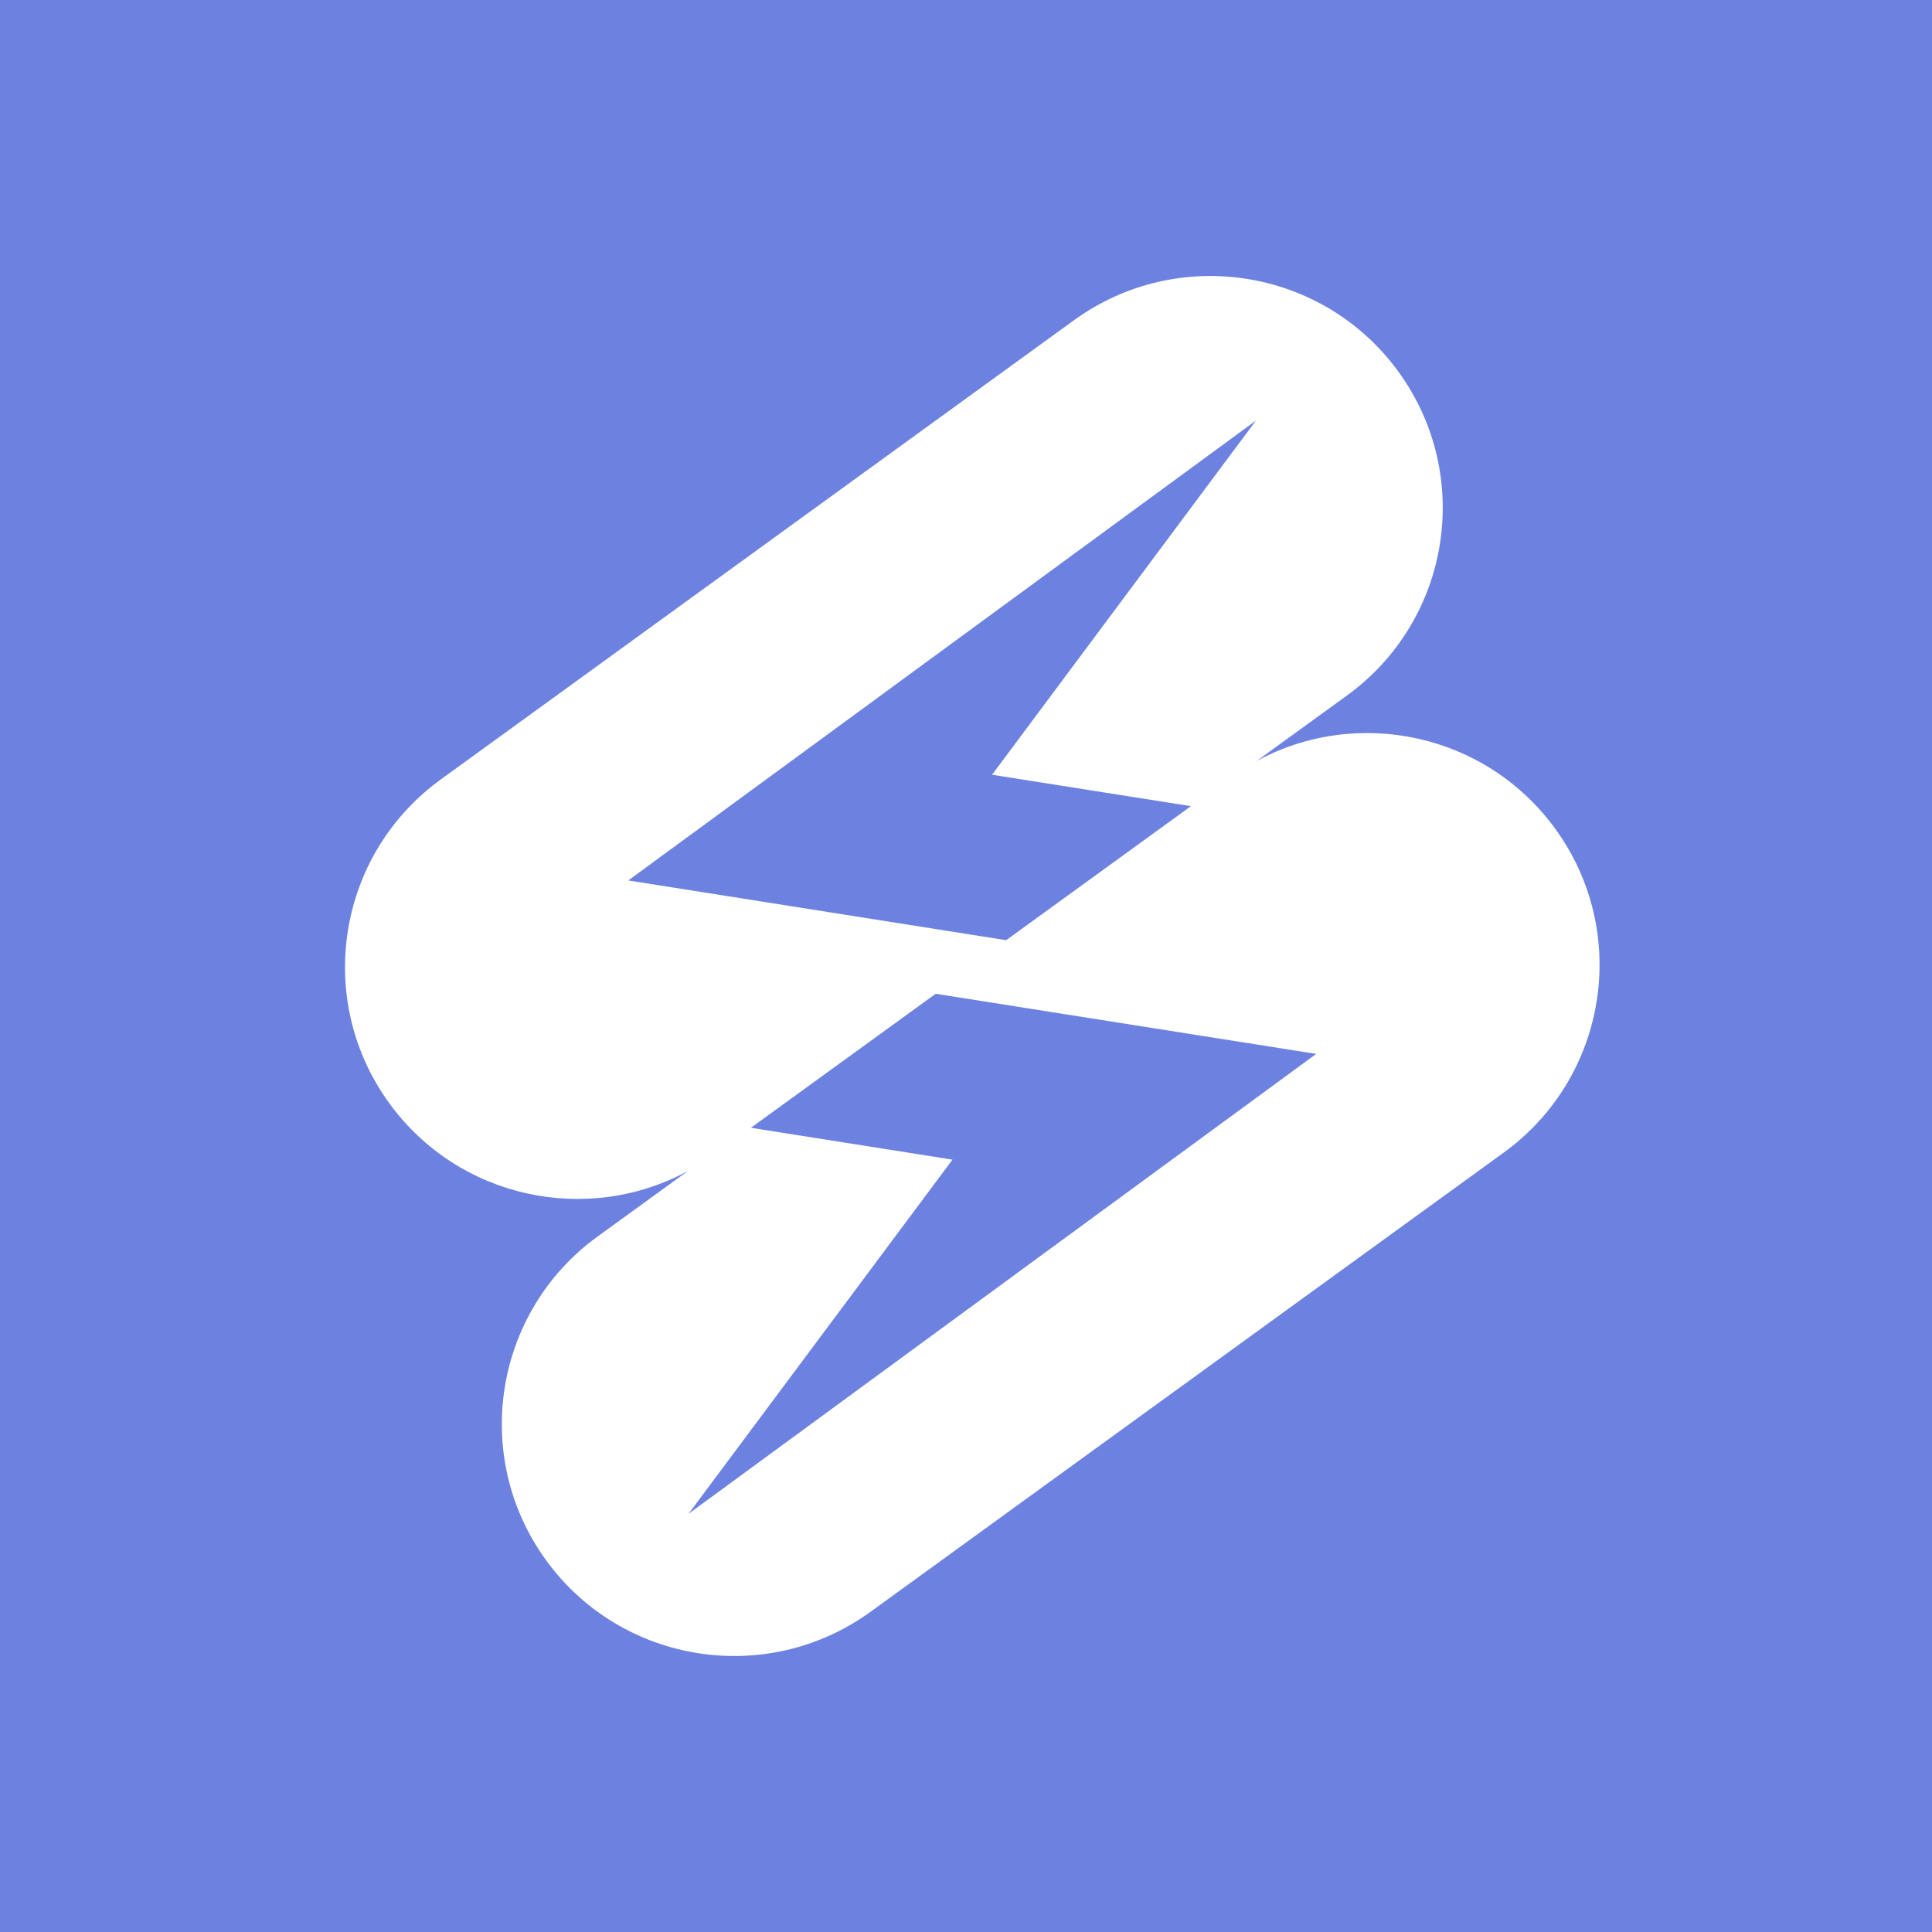 <svg width="56" height="56" viewBox="0 0 56 56" fill="none" xmlns="http://www.w3.org/2000/svg">
<rect width="56" height="56" fill="#6D82E0"/>
<path fill-rule="evenodd" clip-rule="evenodd" d="M12.776 22.593L31.127 9.284C34.136 7.102 38.346 7.768 40.532 10.771C42.718 13.774 42.051 17.977 39.043 20.159L36.424 22.058C39.349 20.473 43.068 21.259 45.077 24.019C47.263 27.022 46.596 31.225 43.588 33.407L25.236 46.716C22.228 48.898 18.017 48.232 15.832 45.229C13.646 42.226 14.313 38.023 17.321 35.841L19.94 33.942C17.015 35.527 13.295 34.741 11.286 31.981C9.101 28.978 9.768 24.775 12.776 22.593ZM21.766 32.689L27.053 28.854L27.122 28.805L38.151 30.548L19.956 43.88L27.608 33.613L21.766 32.689ZM29.164 27.252L18.211 25.52L36.406 12.189L28.755 22.456L34.52 23.367L29.164 27.252Z" fill="white"/>
</svg>
